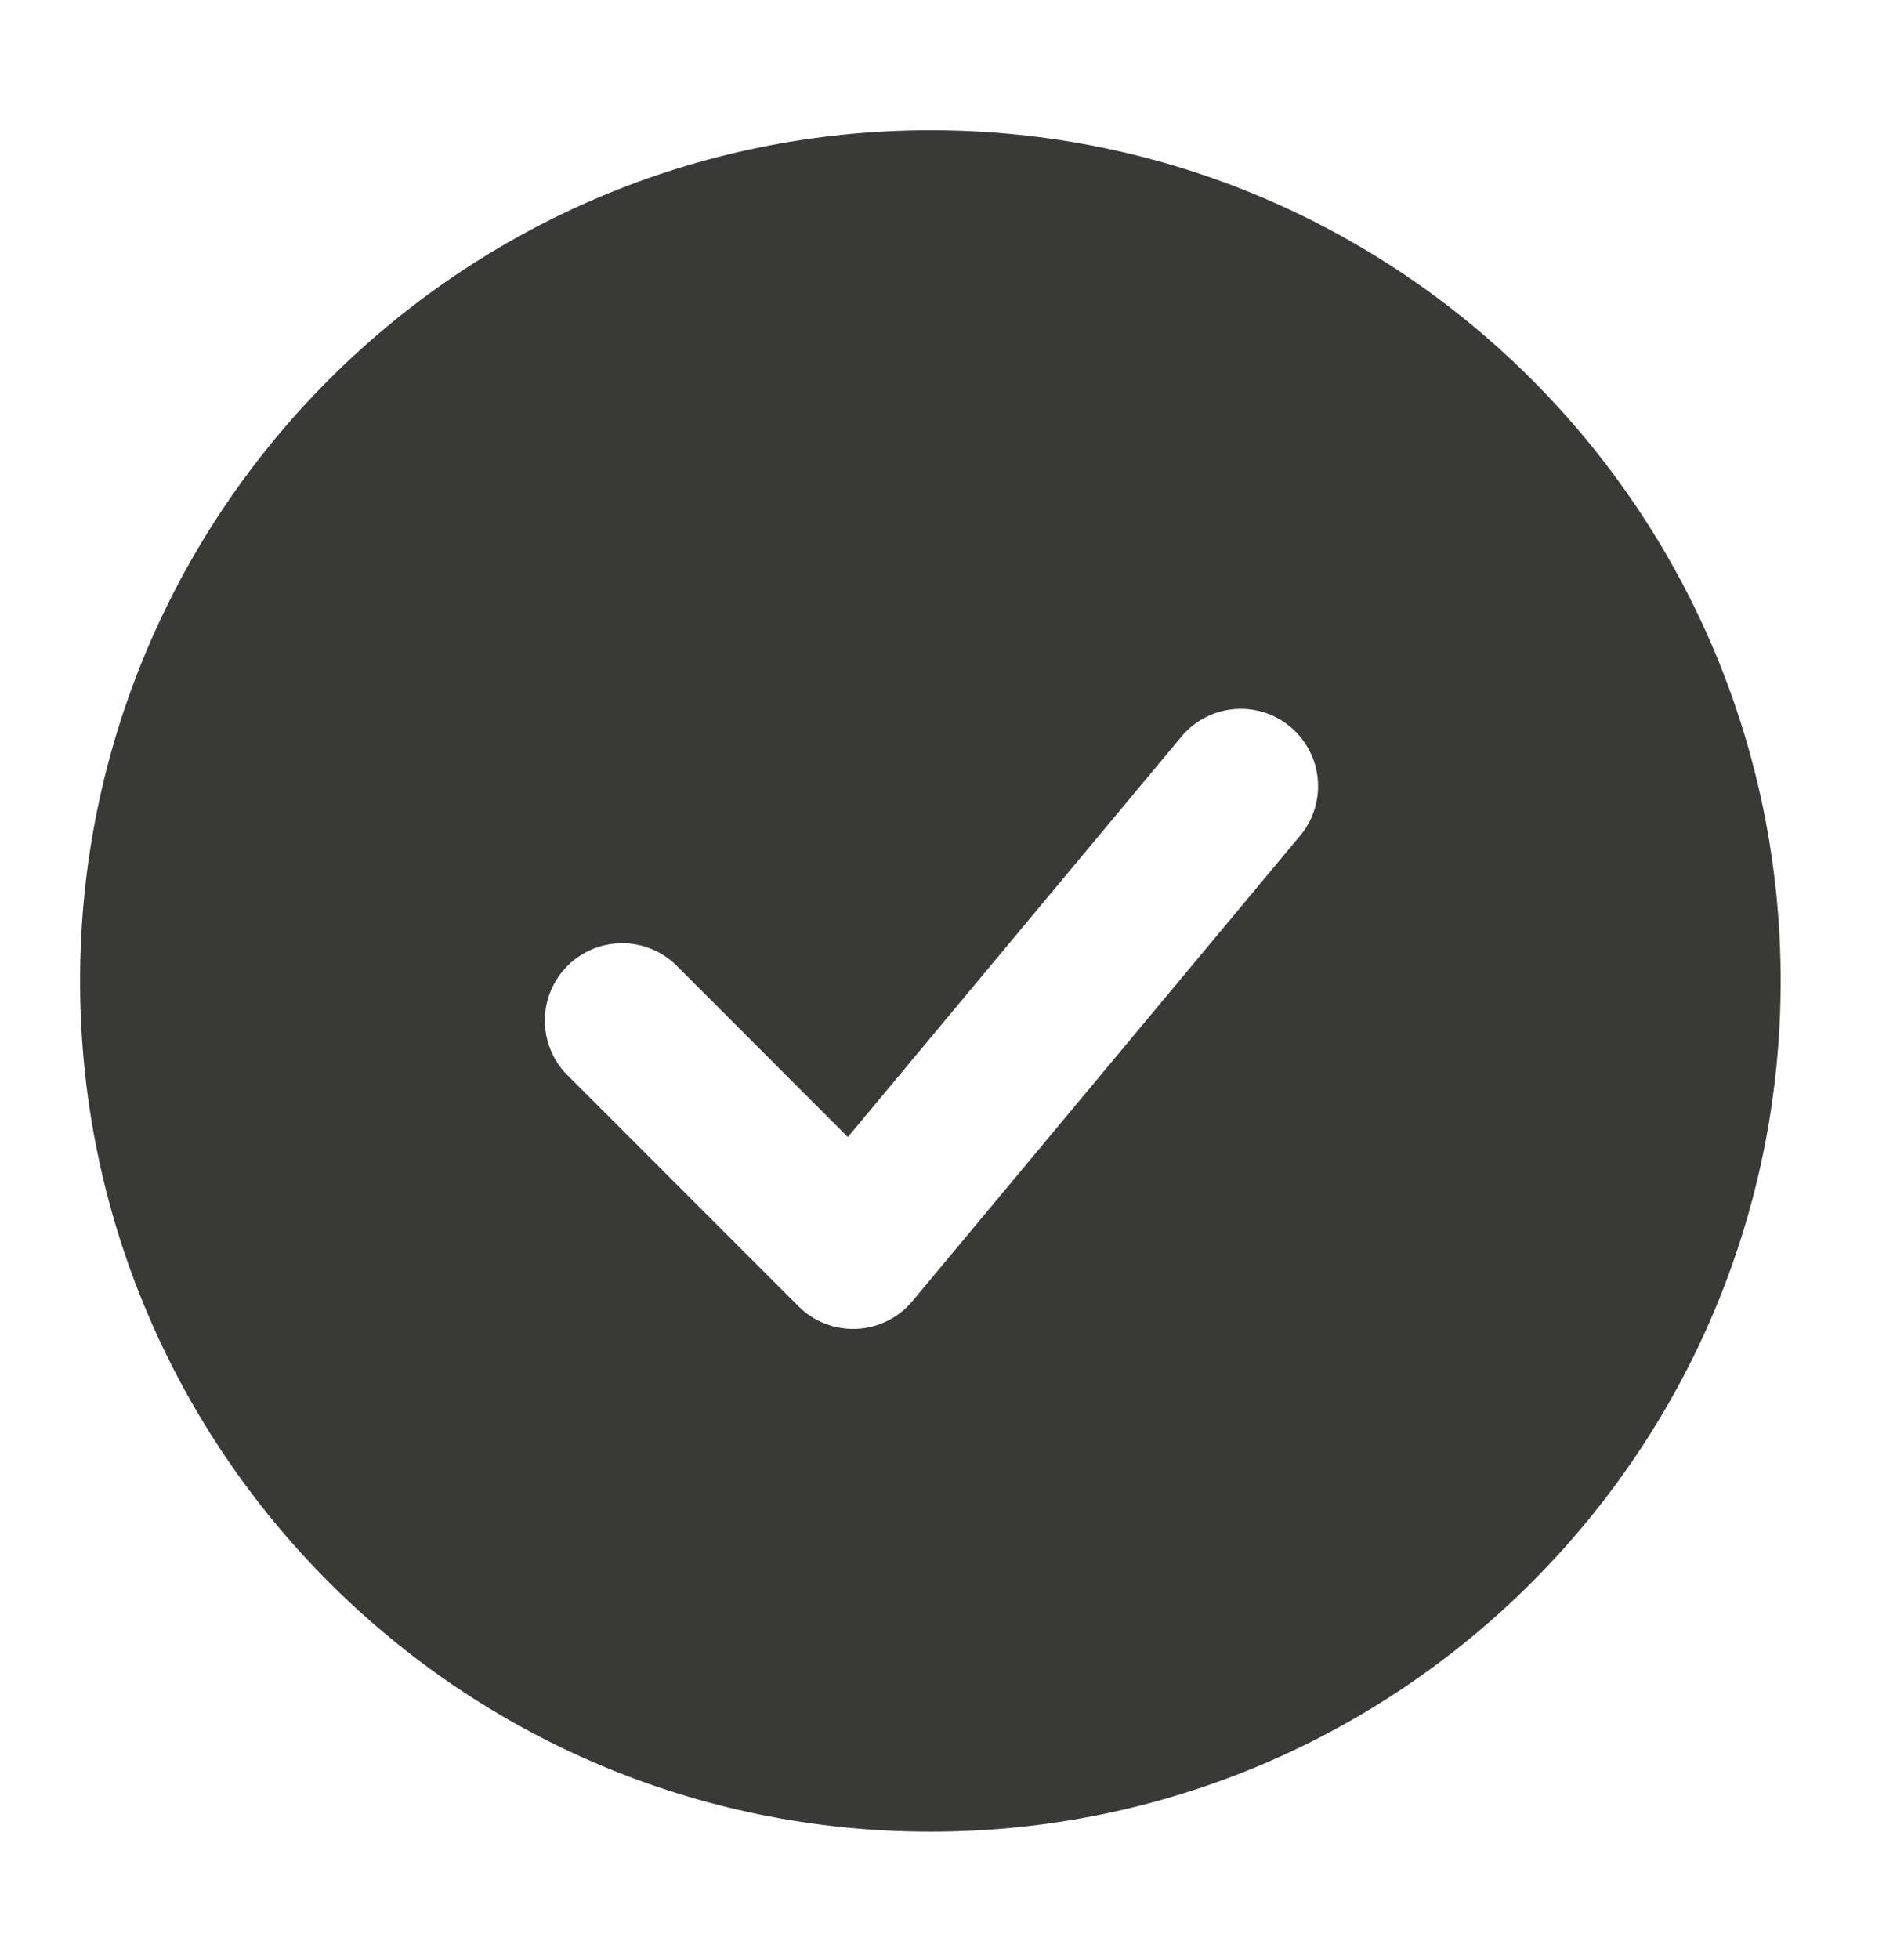 <svg width="35" height="36" viewBox="0 0 35 36" fill="none" xmlns="http://www.w3.org/2000/svg">
<path fill-rule="evenodd" clip-rule="evenodd" d="M17.103 2.393C8.47 2.393 1.472 9.391 1.472 18.023C1.472 26.655 8.47 33.654 17.103 33.654C25.735 33.654 32.733 26.655 32.733 18.023C32.733 9.391 25.735 2.393 17.103 2.393ZM23.878 15.38C24.003 15.238 24.098 15.071 24.157 14.892C24.217 14.712 24.24 14.522 24.225 14.333C24.21 14.144 24.158 13.96 24.07 13.792C23.983 13.623 23.864 13.474 23.718 13.353C23.573 13.232 23.404 13.141 23.223 13.085C23.042 13.03 22.851 13.012 22.663 13.031C22.474 13.05 22.292 13.107 22.125 13.198C21.959 13.29 21.813 13.413 21.695 13.561L15.585 20.892L12.424 17.729C12.155 17.47 11.797 17.327 11.424 17.33C11.051 17.333 10.695 17.483 10.432 17.746C10.168 18.01 10.019 18.366 10.015 18.739C10.012 19.111 10.155 19.47 10.414 19.738L14.677 24.001C14.817 24.141 14.984 24.25 15.168 24.321C15.352 24.392 15.549 24.424 15.746 24.416C15.943 24.407 16.136 24.357 16.313 24.269C16.49 24.181 16.647 24.058 16.773 23.906L23.878 15.38Z" fill="#393A37"/>
</svg>
